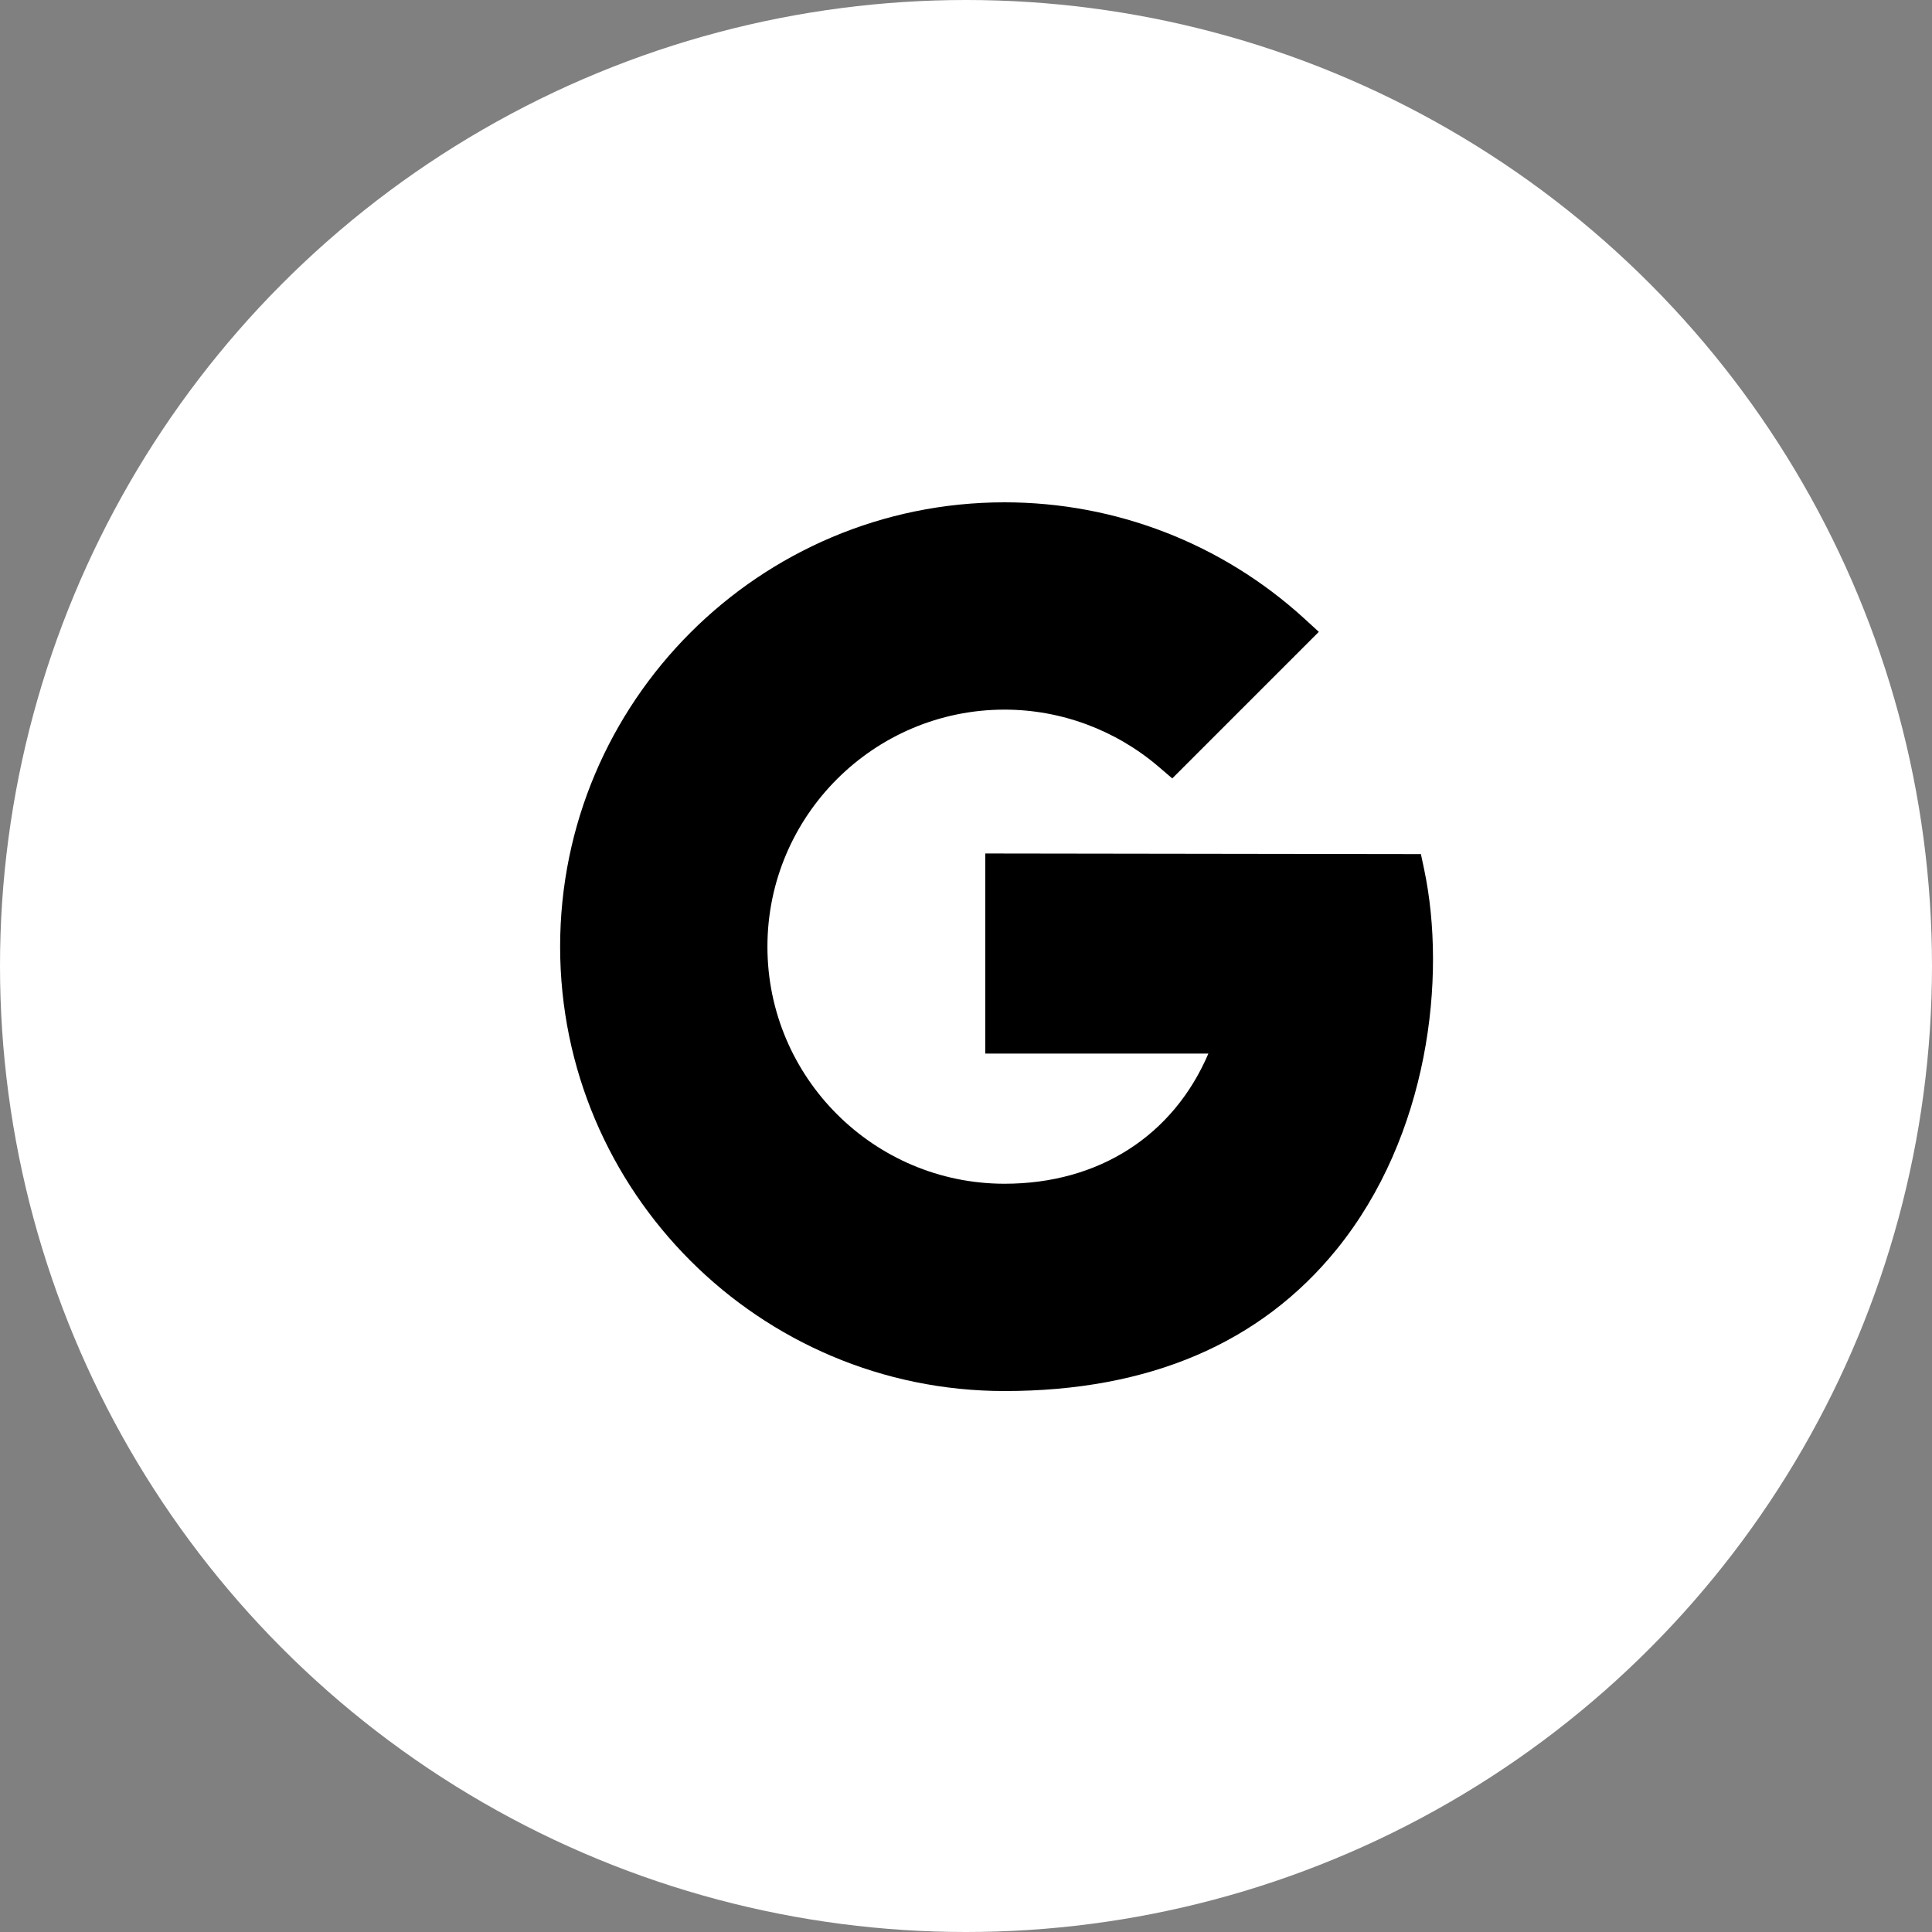 <svg width="50" height="50" viewBox="0 0 50 50" fill="none" xmlns="http://www.w3.org/2000/svg">
<rect x="0" y="0" width="50" height="50" fill="#808080" stroke="none"/>
<circle cx="25" cy="25" r="25" fill="white"/>
<path d="M25.998 36C19.656 36 14.496 30.842 14.496 24.5C14.496 18.158 19.656 13 25.998 13C28.871 13 31.621 14.065 33.744 15.998L34.131 16.352L30.338 20.145L29.986 19.844C28.873 18.891 27.457 18.365 25.998 18.365C22.615 18.365 19.861 21.117 19.861 24.5C19.861 27.883 22.615 30.635 25.998 30.635C28.438 30.635 30.365 29.389 31.273 27.266H25.498V22.088L36.773 22.104L36.857 22.5C37.445 25.291 36.975 29.396 34.592 32.334C32.619 34.766 29.729 36 25.998 36Z" fill="black"/>
</svg>
